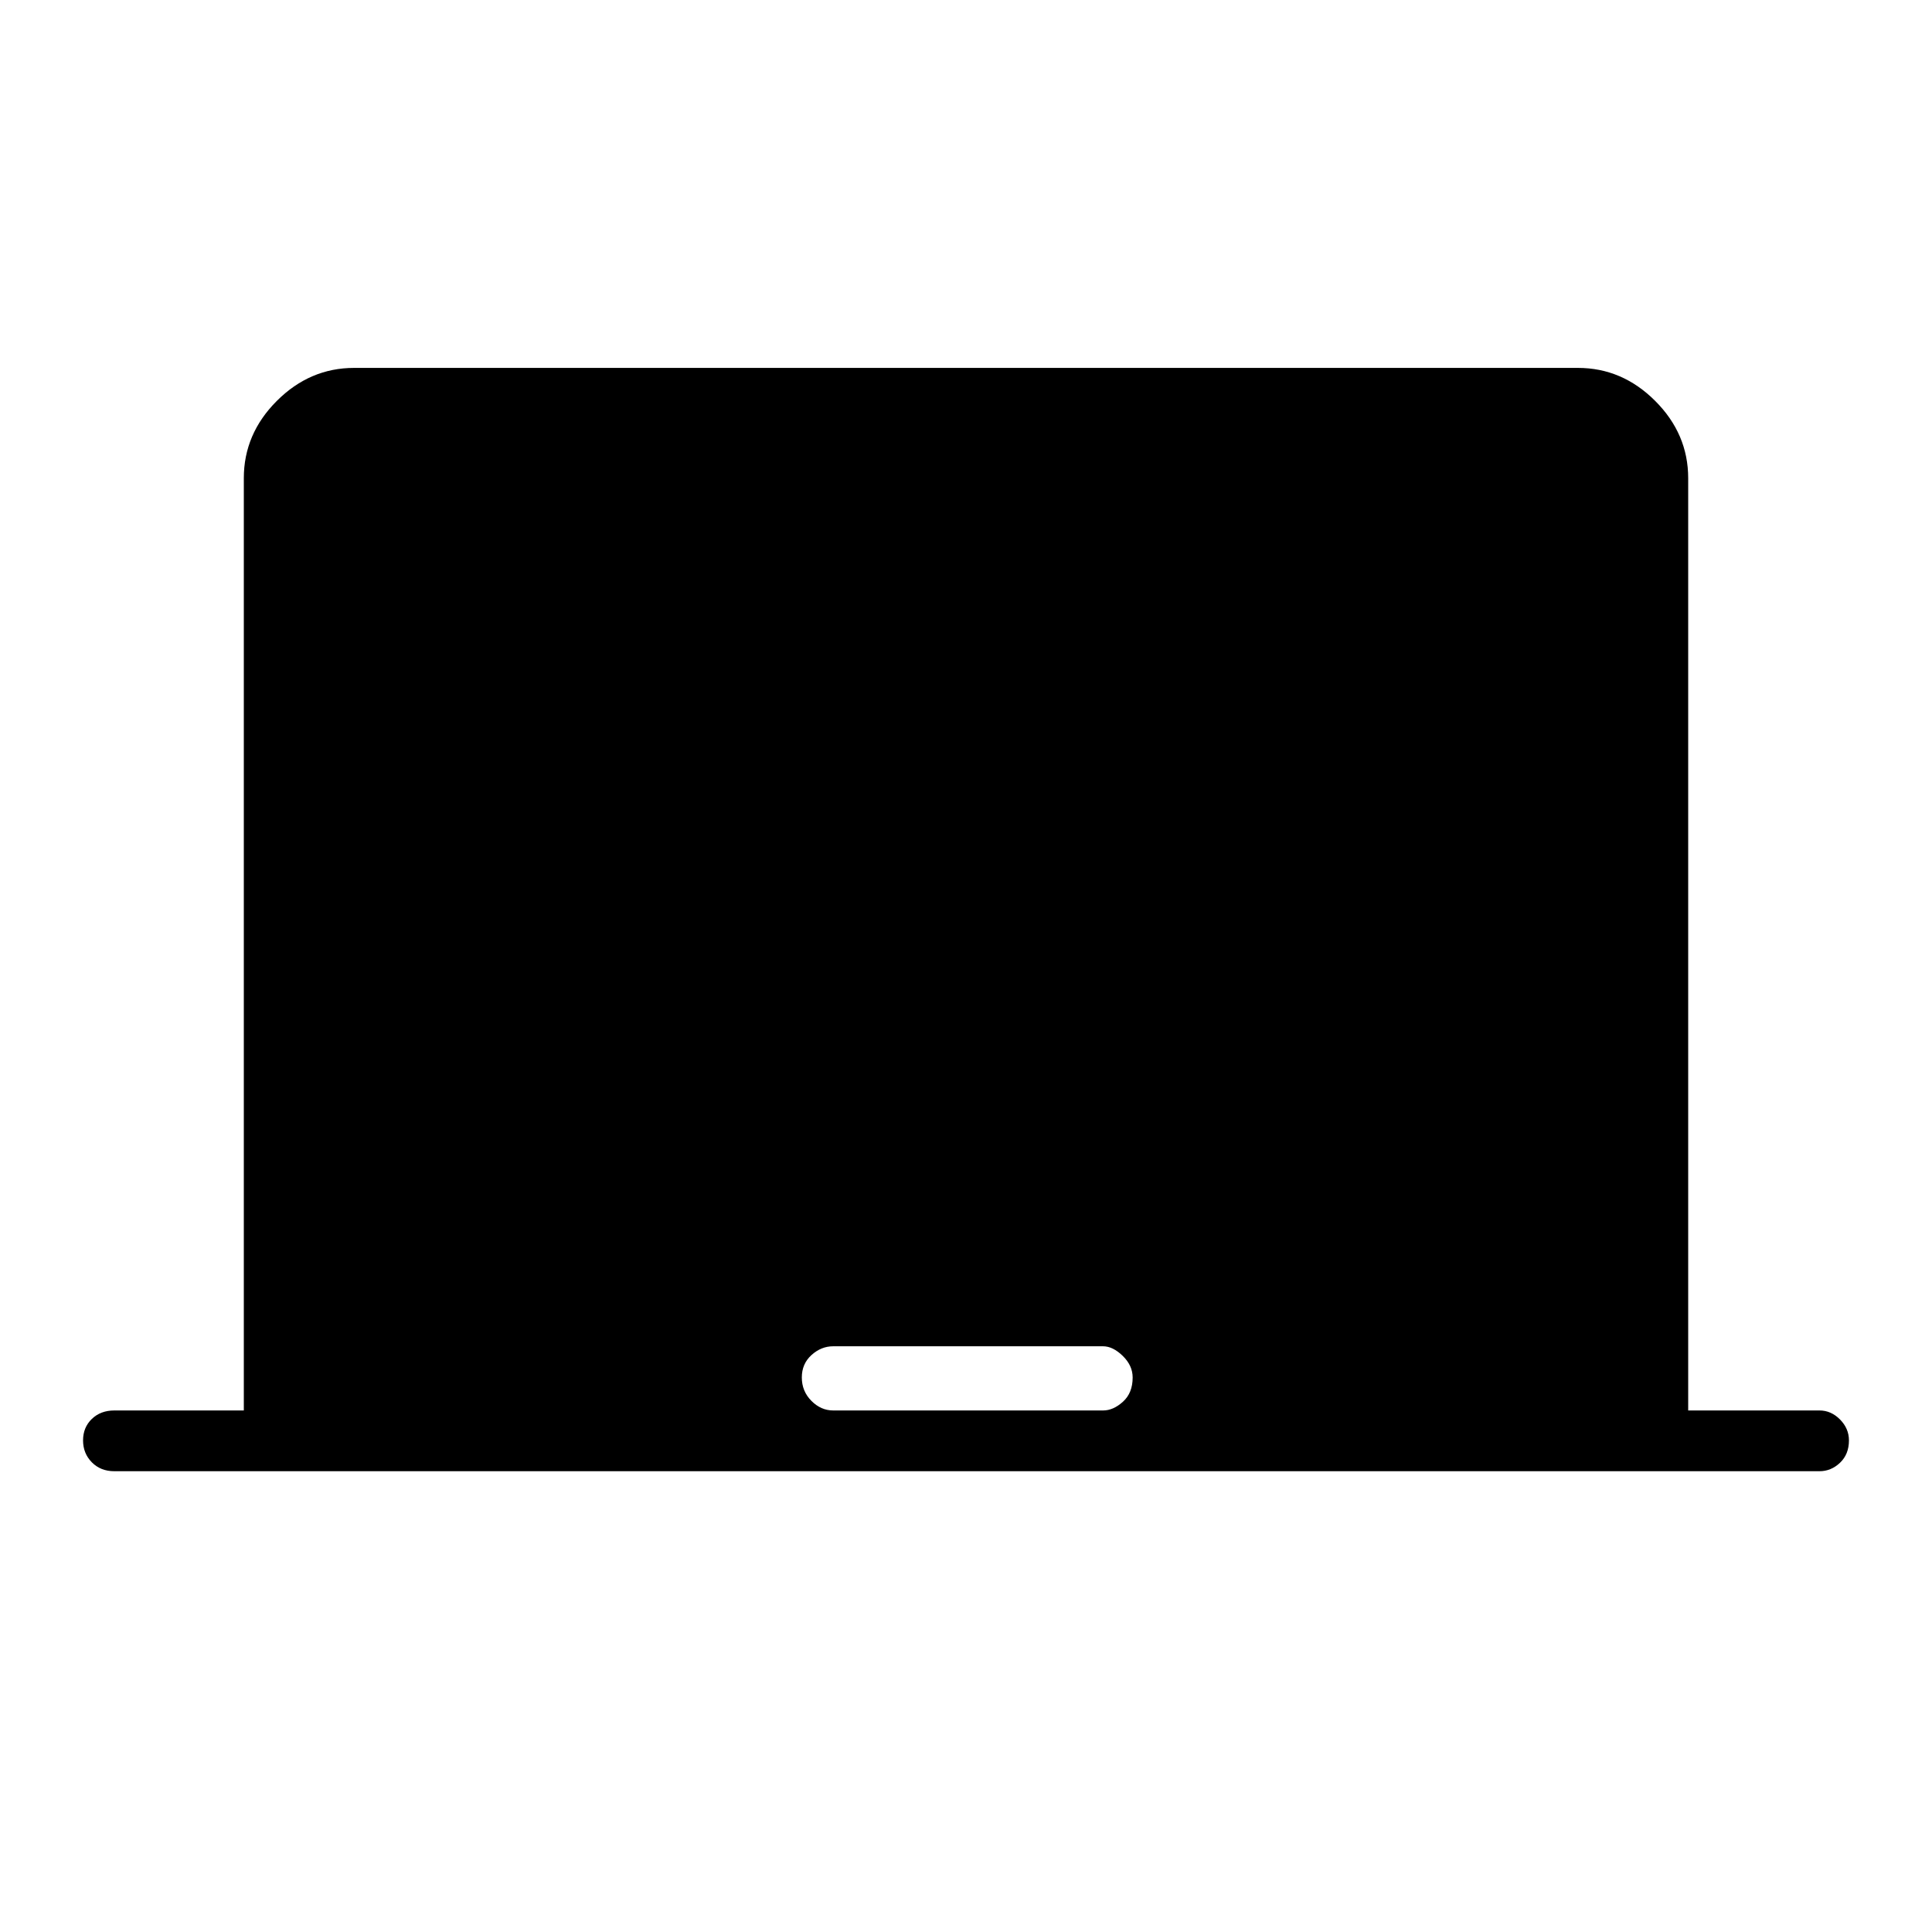 <svg xmlns="http://www.w3.org/2000/svg" height="48" viewBox="0 -960 960 960" width="48"><path d="M121.15-259.15v-463.23q0-22.02 16.4-38.41 16.4-16.4 38.41-16.4h608.08q22.01 0 38.41 16.4 16.4 16.39 16.4 38.41v463.23h65.23q5.79 0 10.22 4.49 4.43 4.49 4.43 10.38 0 6.9-4.43 11.11-4.43 4.21-10.22 4.21H56.81q-6.81 0-11.18-4.43-4.36-4.43-4.36-10.88 0-6.46 4.36-10.67 4.37-4.21 11.18-4.21h64.34Zm292.86 0h134.16q5.02 0 9.83-4.35 4.81-4.35 4.81-12.04 0-5.91-4.91-10.71-4.91-4.79-9.8-4.79H414q-5.96 0-10.77 4.35t-4.81 11.15q0 6.8 4.73 11.59 4.73 4.8 10.86 4.8Z"/></svg>